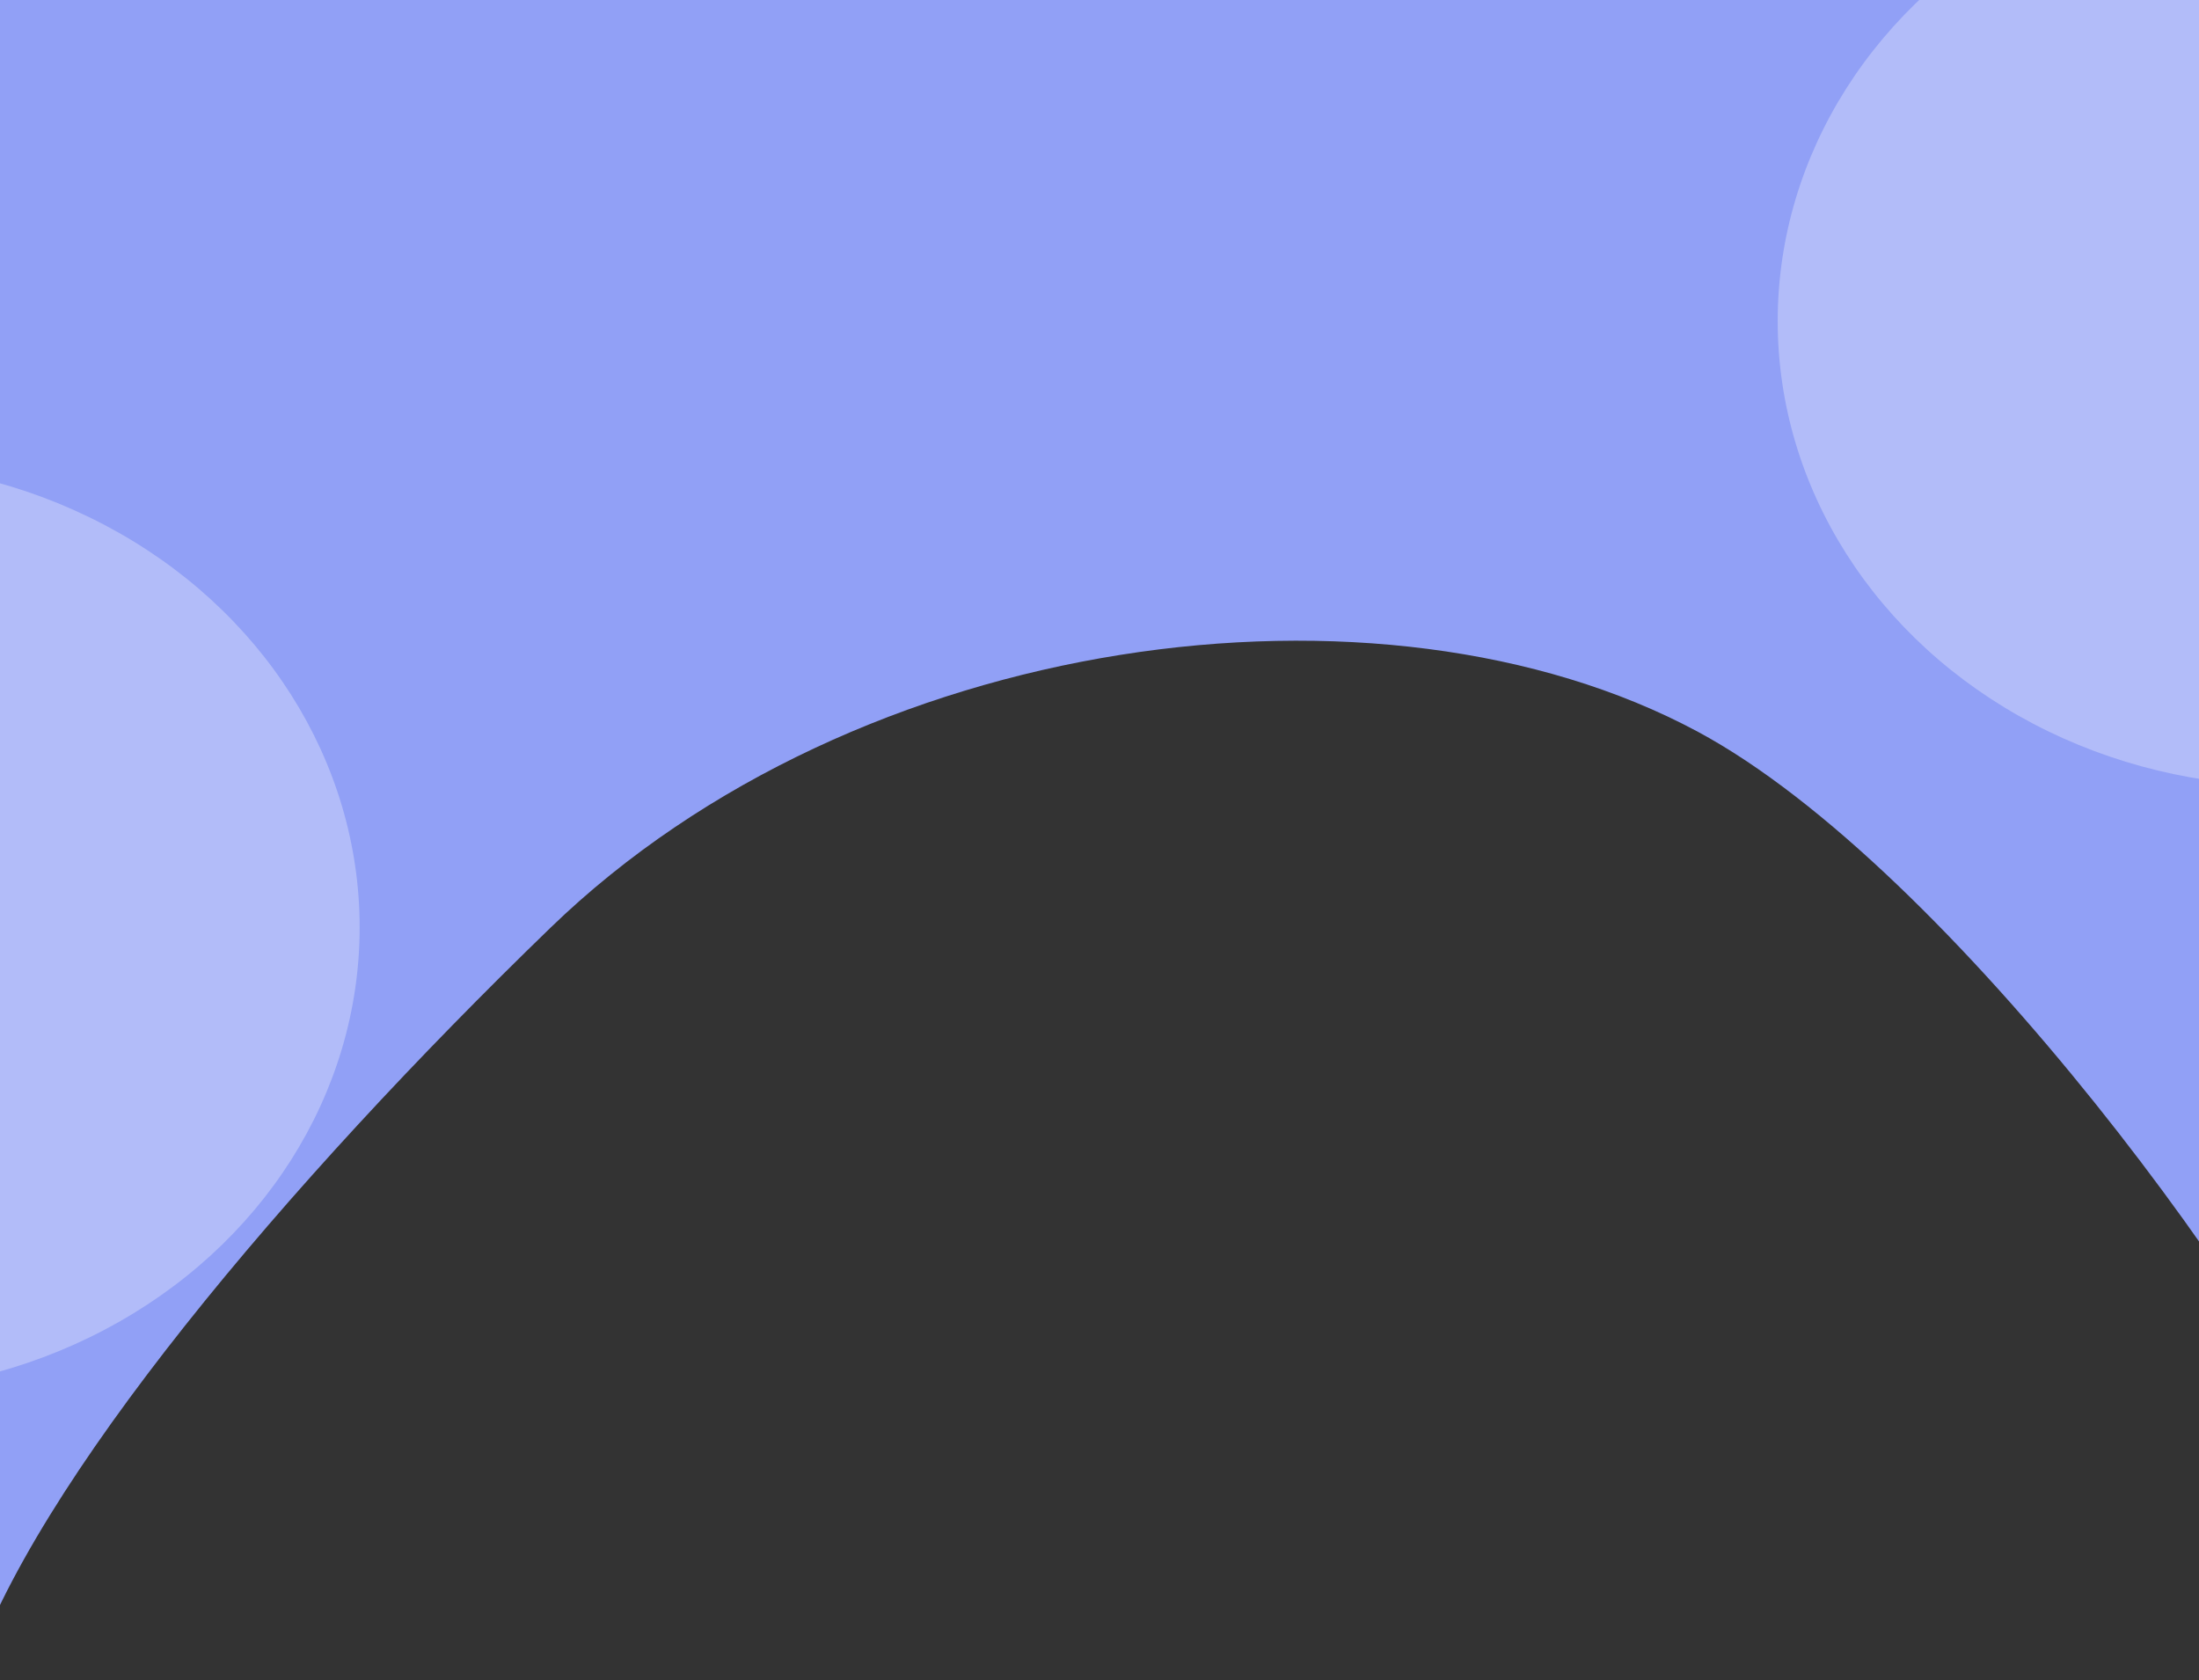 <svg width="428" height="327" viewBox="0 0 428 327" fill="none" xmlns="http://www.w3.org/2000/svg">
<rect x="0" y="0" width="428" height="327" fill="#333333" stroke="none"/>
<path d="M-6 327V43.907V-28H460V295.905C444.15 257.468 379.614 168.805 330.361 142.374C268.795 109.336 166.685 122.94 107.121 180.595C55.91 230.165 6.347 288.779 -6 327Z" fill="#91A0F6"/>
<ellipse cx="-29.5" cy="180.5" rx="99.5" ry="90.5" fill="white" fill-opacity="0.3"/>
<ellipse cx="445.5" cy="62.5" rx="99.5" ry="90.5" fill="white" fill-opacity="0.3"/>
</svg>
